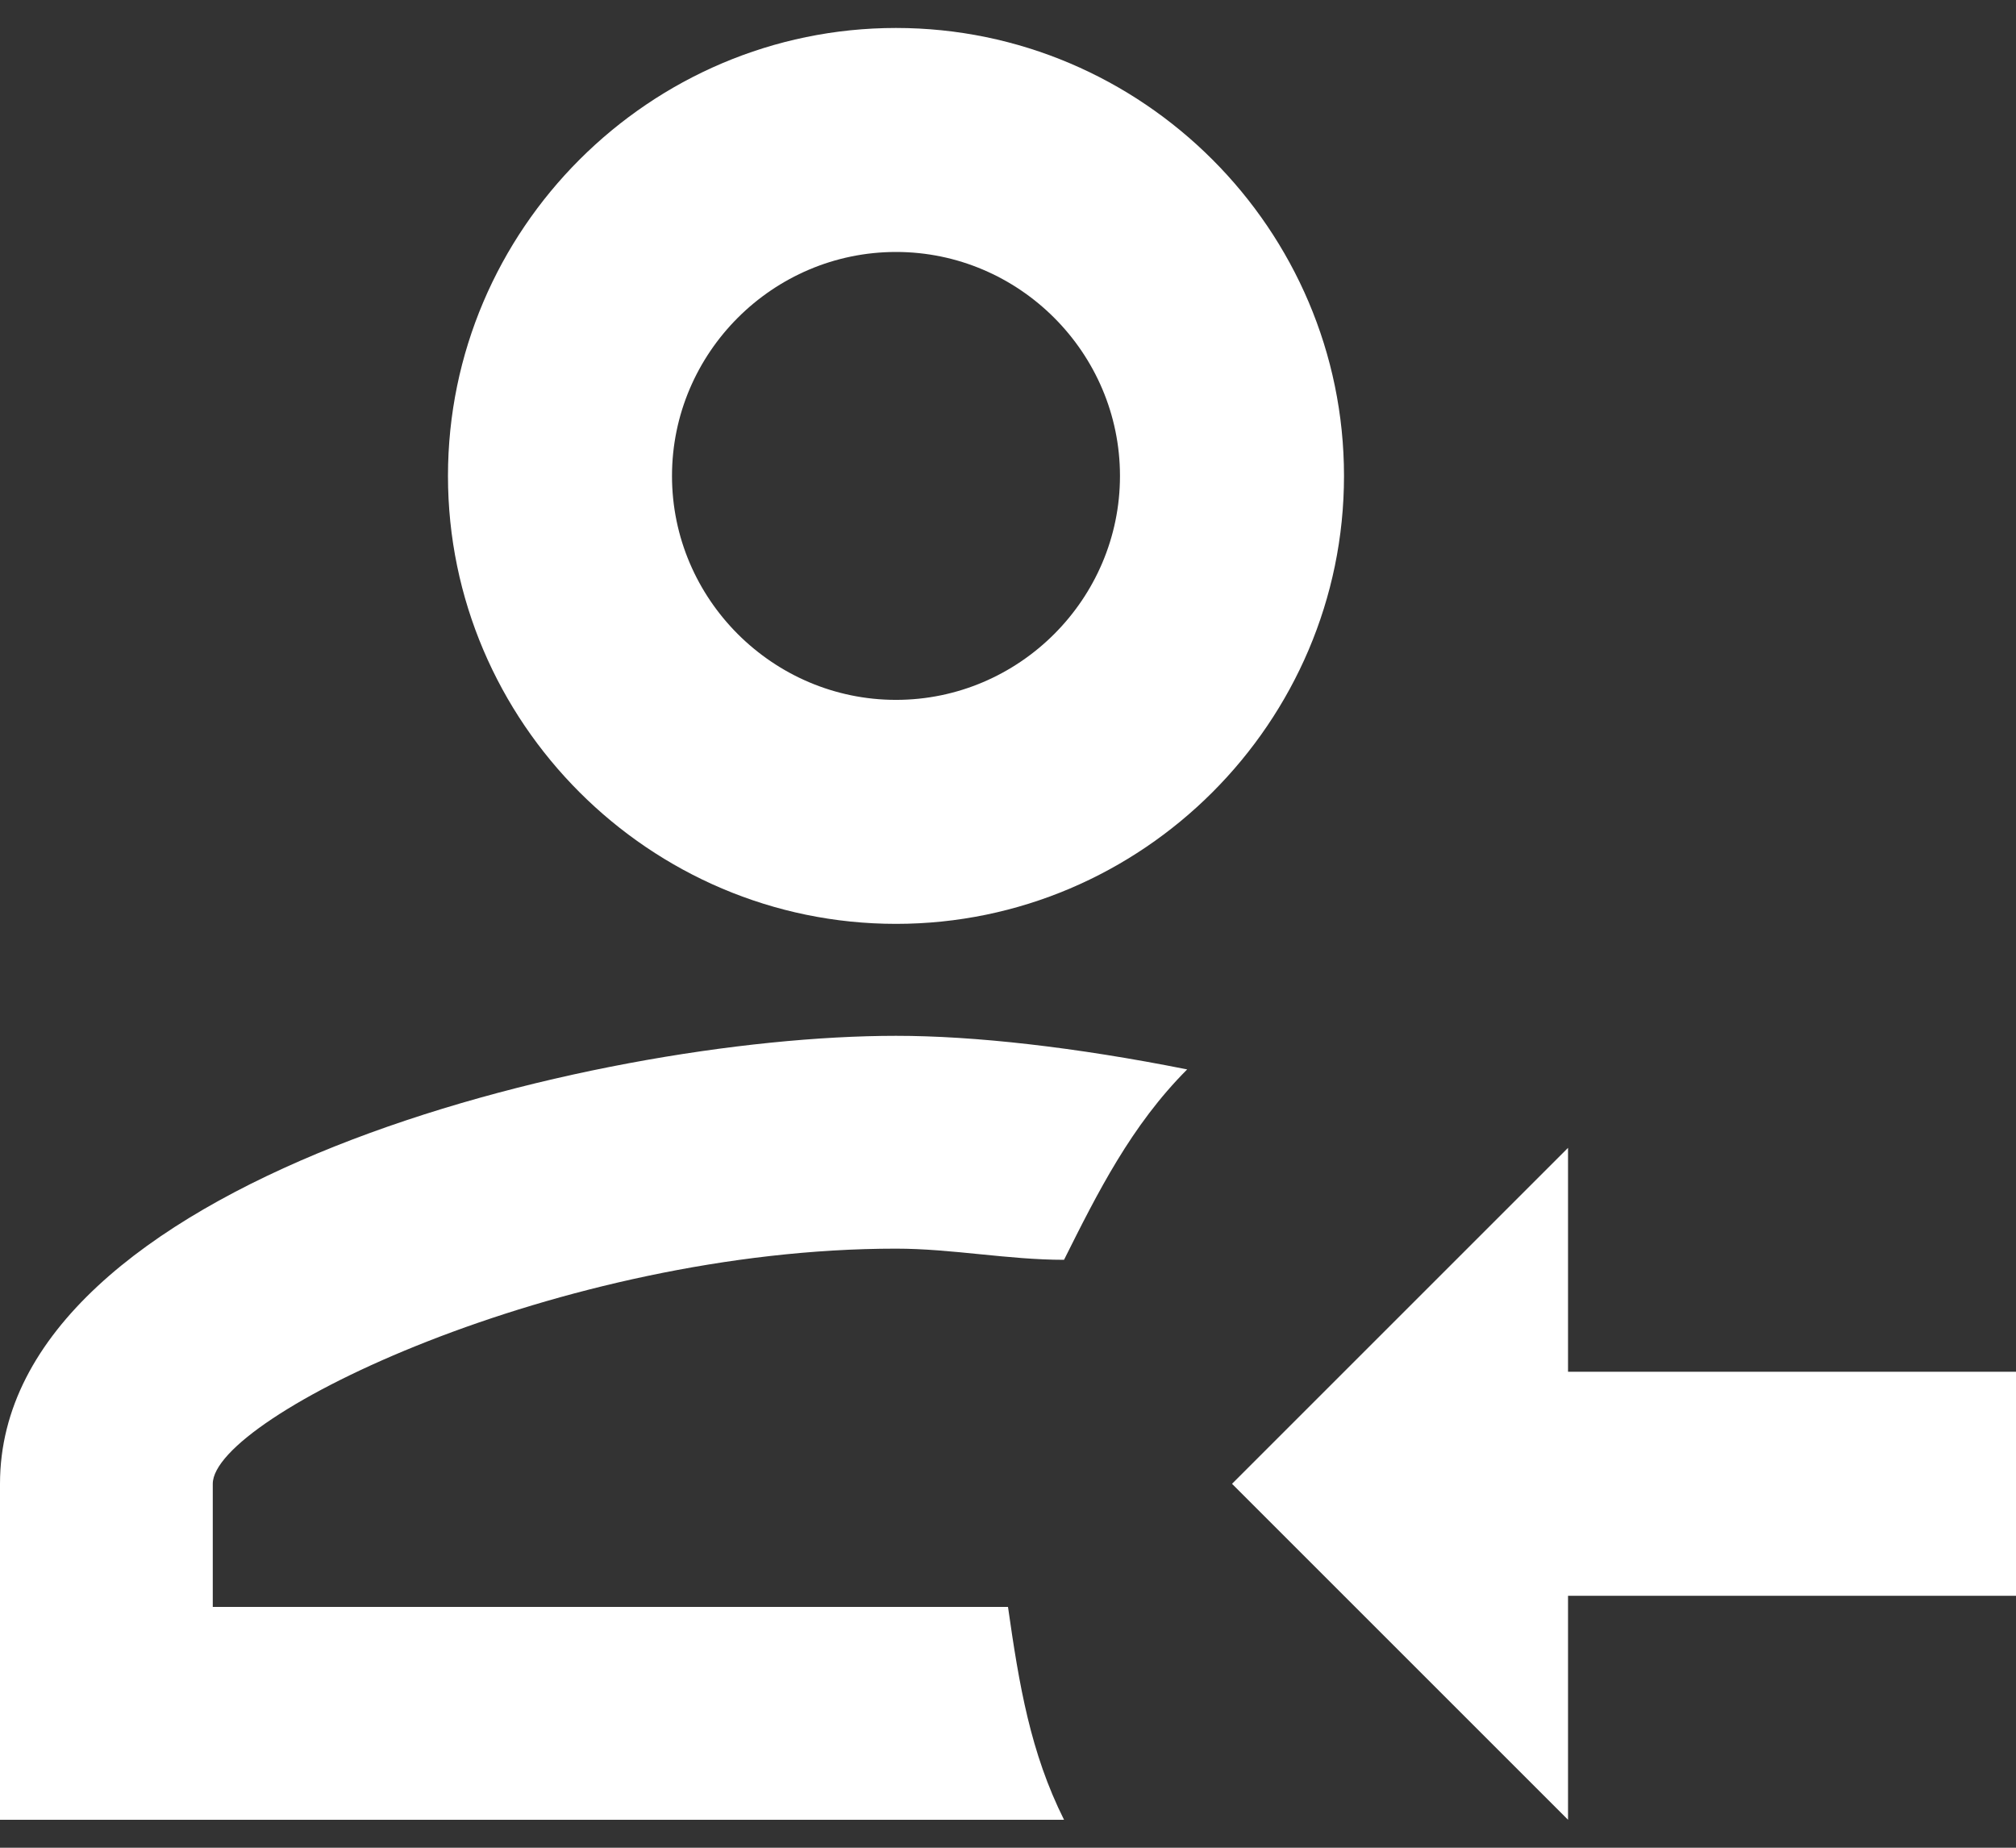 <svg width="24" height="22" viewBox="0 0 24 22" fill="none" xmlns="http://www.w3.org/2000/svg">
<rect x="0" y="0" width="24" height="22" fill="#333333" stroke="none"/>
<path d="M18.667 19H24V16.333H18.667V13.667L14.667 17.667L18.667 21.667V19ZM10.667 0.333C7.733 0.333 5.333 2.733 5.333 5.667C5.333 8.6 7.733 11 10.667 11C13.6 11 16 8.6 16 5.667C16 2.733 13.6 0.333 10.667 0.333ZM10.667 3C12.133 3 13.333 4.2 13.333 5.667C13.333 7.133 12.133 8.333 10.667 8.333C9.2 8.333 8 7.133 8 5.667C8 4.2 9.2 3 10.667 3ZM10.667 12.333C7.067 12.333 0 14.067 0 17.667V21.667H12.667C12.267 20.867 12.133 20.067 12 19.133H2.533V17.667C2.533 16.867 6.667 14.867 10.667 14.867C11.333 14.867 12 15 12.667 15C13.067 14.2 13.467 13.4 14.133 12.733C12.8 12.467 11.6 12.333 10.667 12.333Z" fill="white"/>
</svg>
